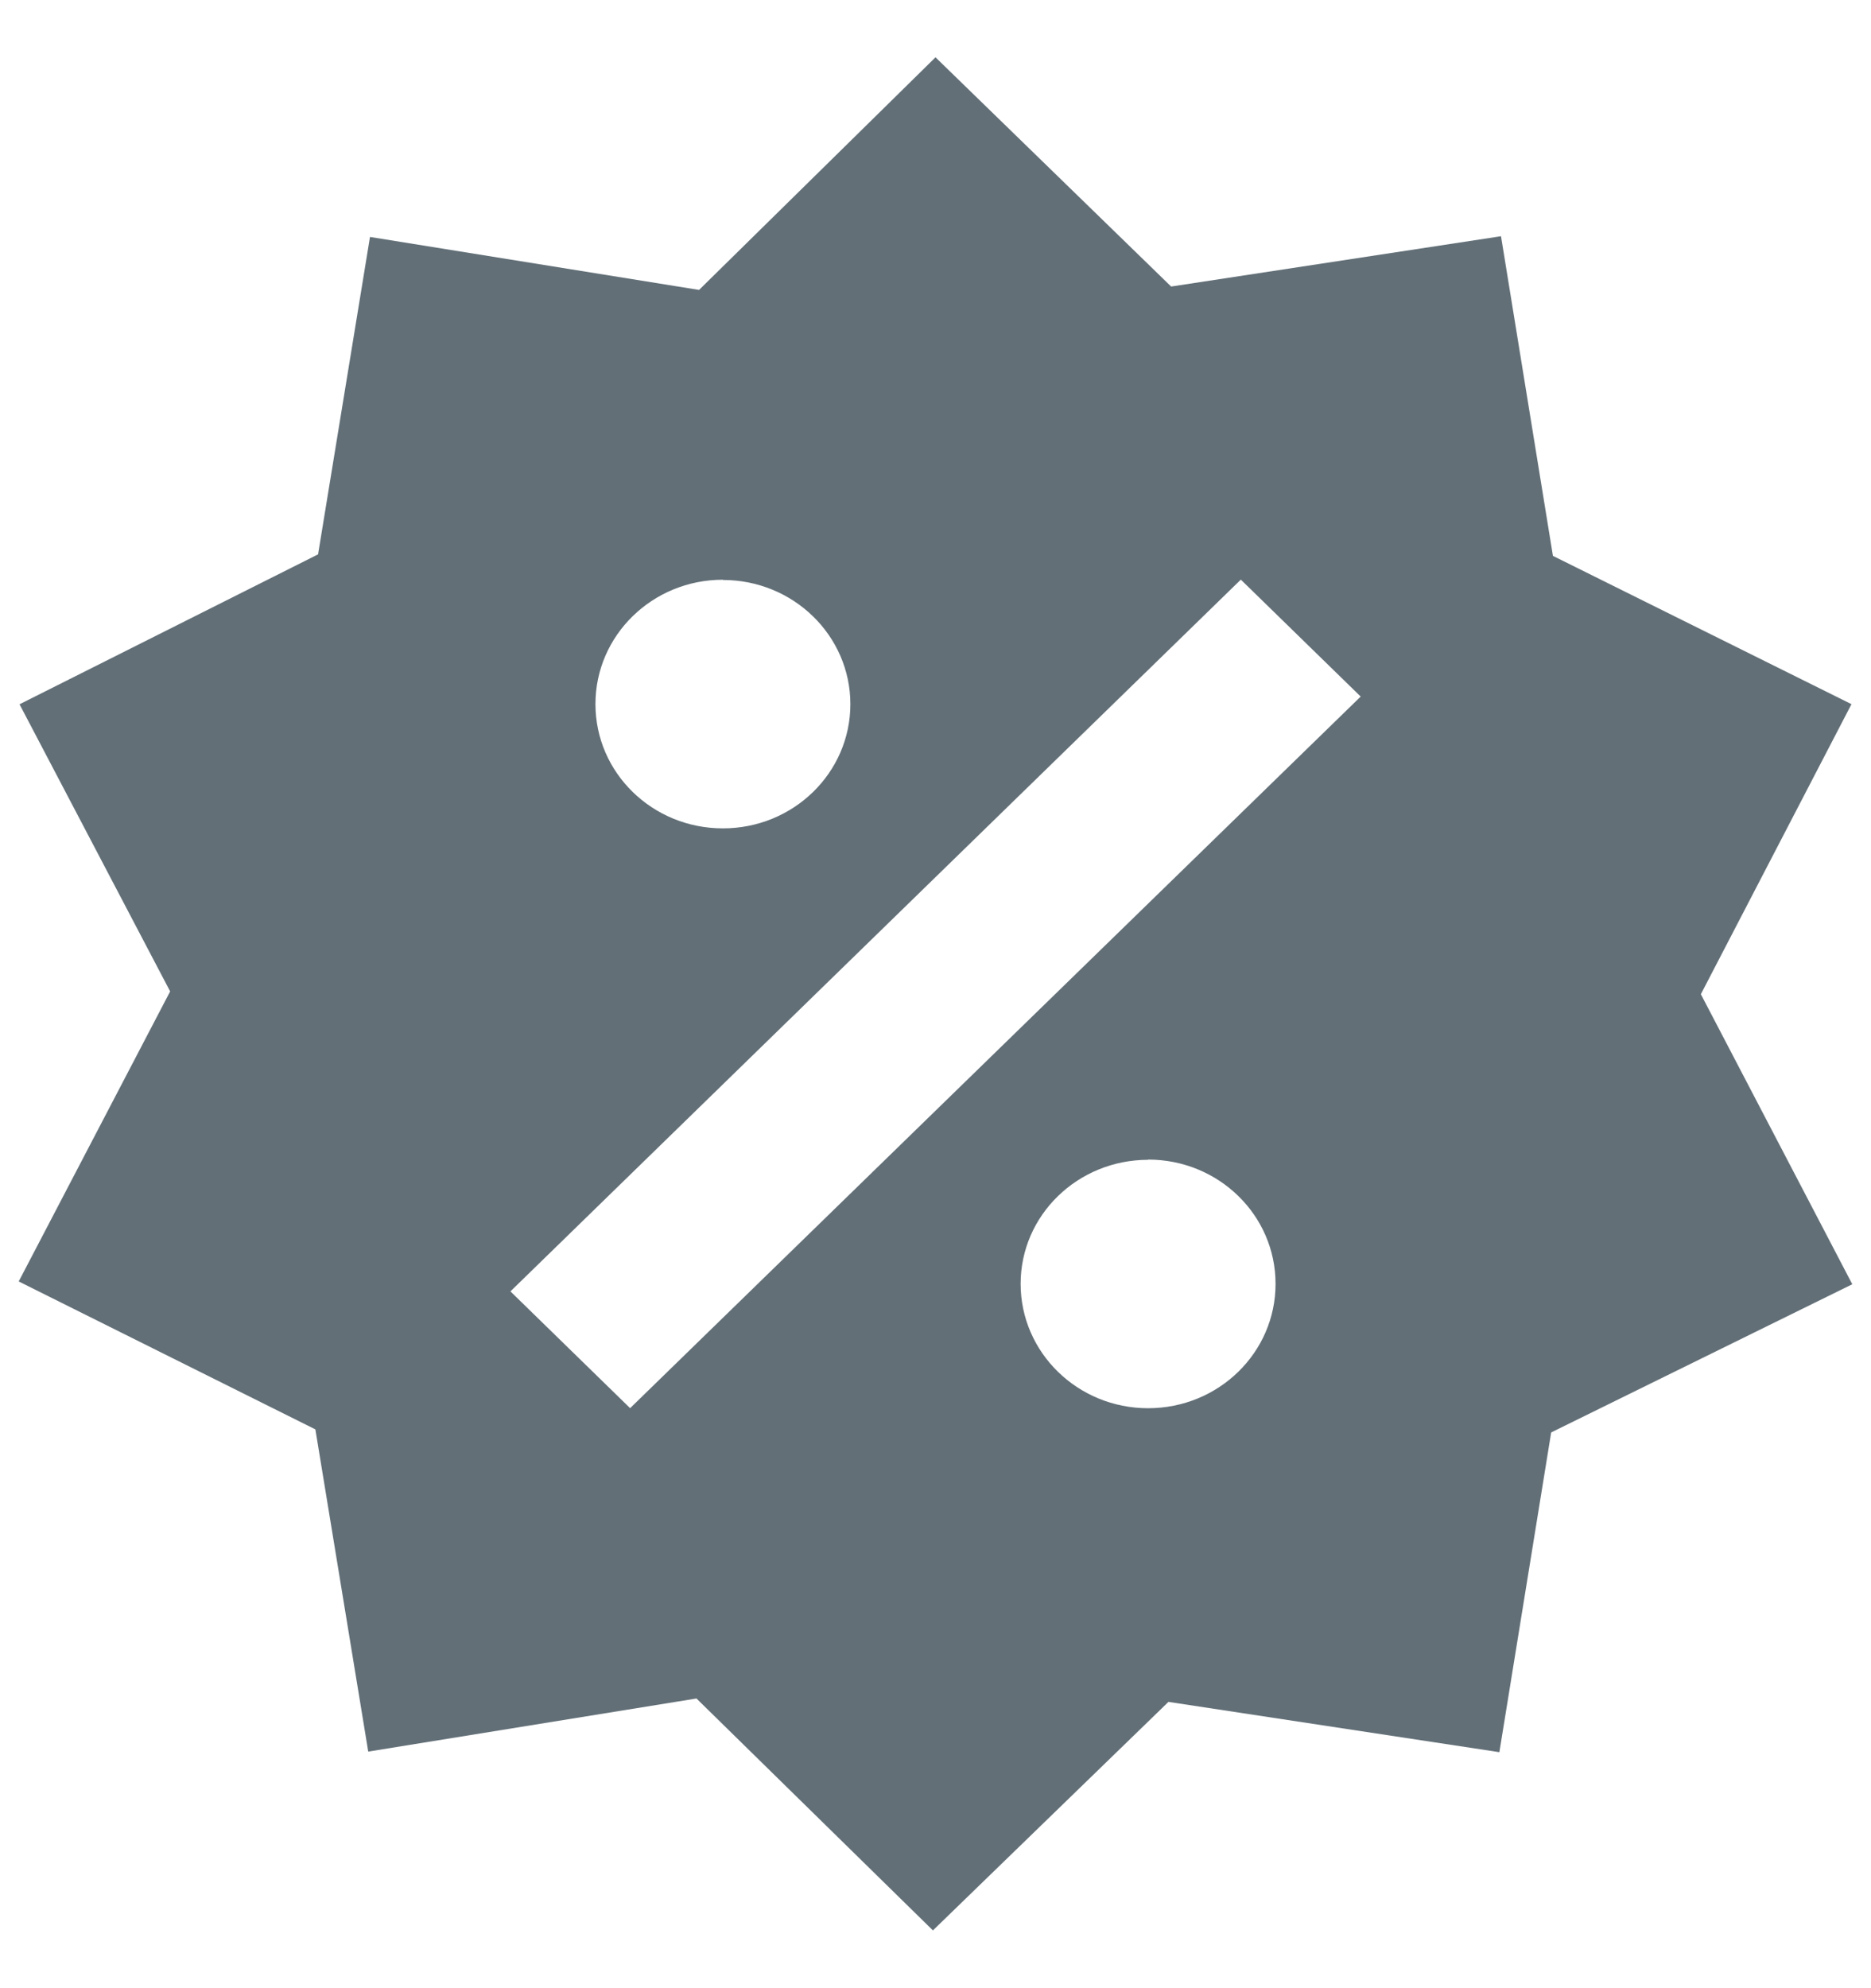 <svg width="16" height="17" viewBox="0 0 16 17" xmlns="http://www.w3.org/2000/svg"><title>Shape</title><path d="M12.836 2.02l.444 2.733 2.553 1.268-1.288 2.48 1.295 2.48-2.575 1.267-.443 2.734-2.83-.43-2.014 1.954-2.022-1.983-2.807.454-.452-2.755L.16 10.957l1.295-2.48L.167 6.022 2.72 4.74l.444-2.714 2.814.453L8 .49l2.015 1.96 2.82-.43zM6.182 4.957c-.603 0-1.09.476-1.09 1.063 0 .588.487 1.063 1.09 1.063.602 0 1.09-.475 1.09-1.062 0-.586-.488-1.062-1.09-1.062zm3.636 4.96c-.602 0-1.09.474-1.09 1.06 0 .588.488 1.064 1.09 1.064.603 0 1.09-.476 1.09-1.063 0-.588-.487-1.063-1.09-1.063zm-4.43 2.124l6.248-6.085-1.025-1-6.246 6.086 1.025 1z" fill="#626F77" fill-rule="evenodd"/></svg>